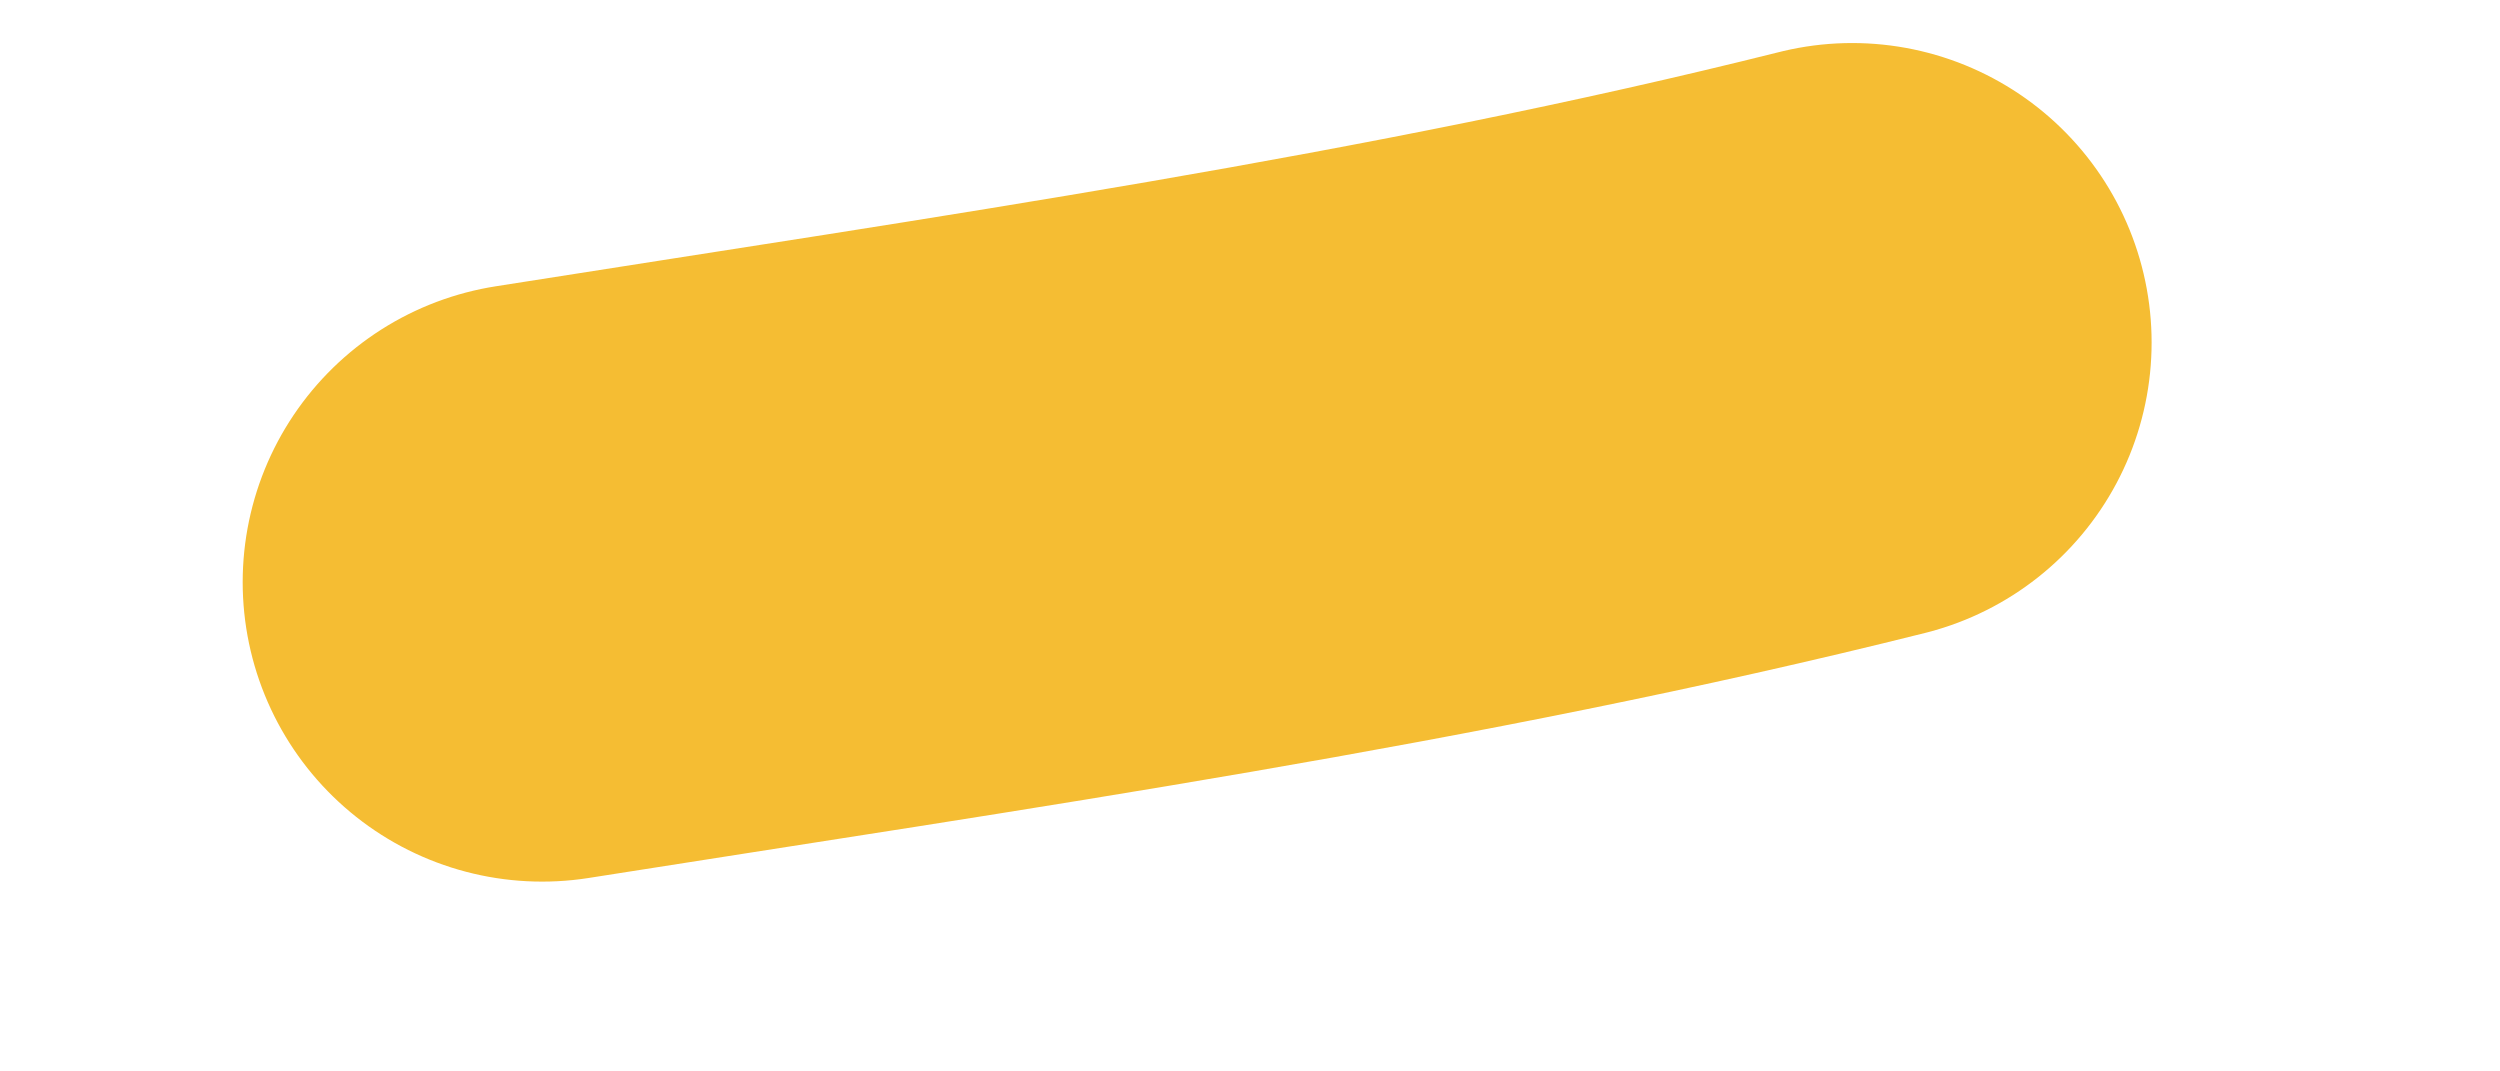 <svg width="7" height="3" viewBox="0 0 7 3" fill="none" xmlns="http://www.w3.org/2000/svg">
<path d="M1.518 1.63C2.739 1.437 3.985 1.26 5.186 0.959" stroke="#F5BD33" stroke-width="1.677" stroke-miterlimit="1.5" stroke-linecap="round" stroke-linejoin="round"/>
</svg>
